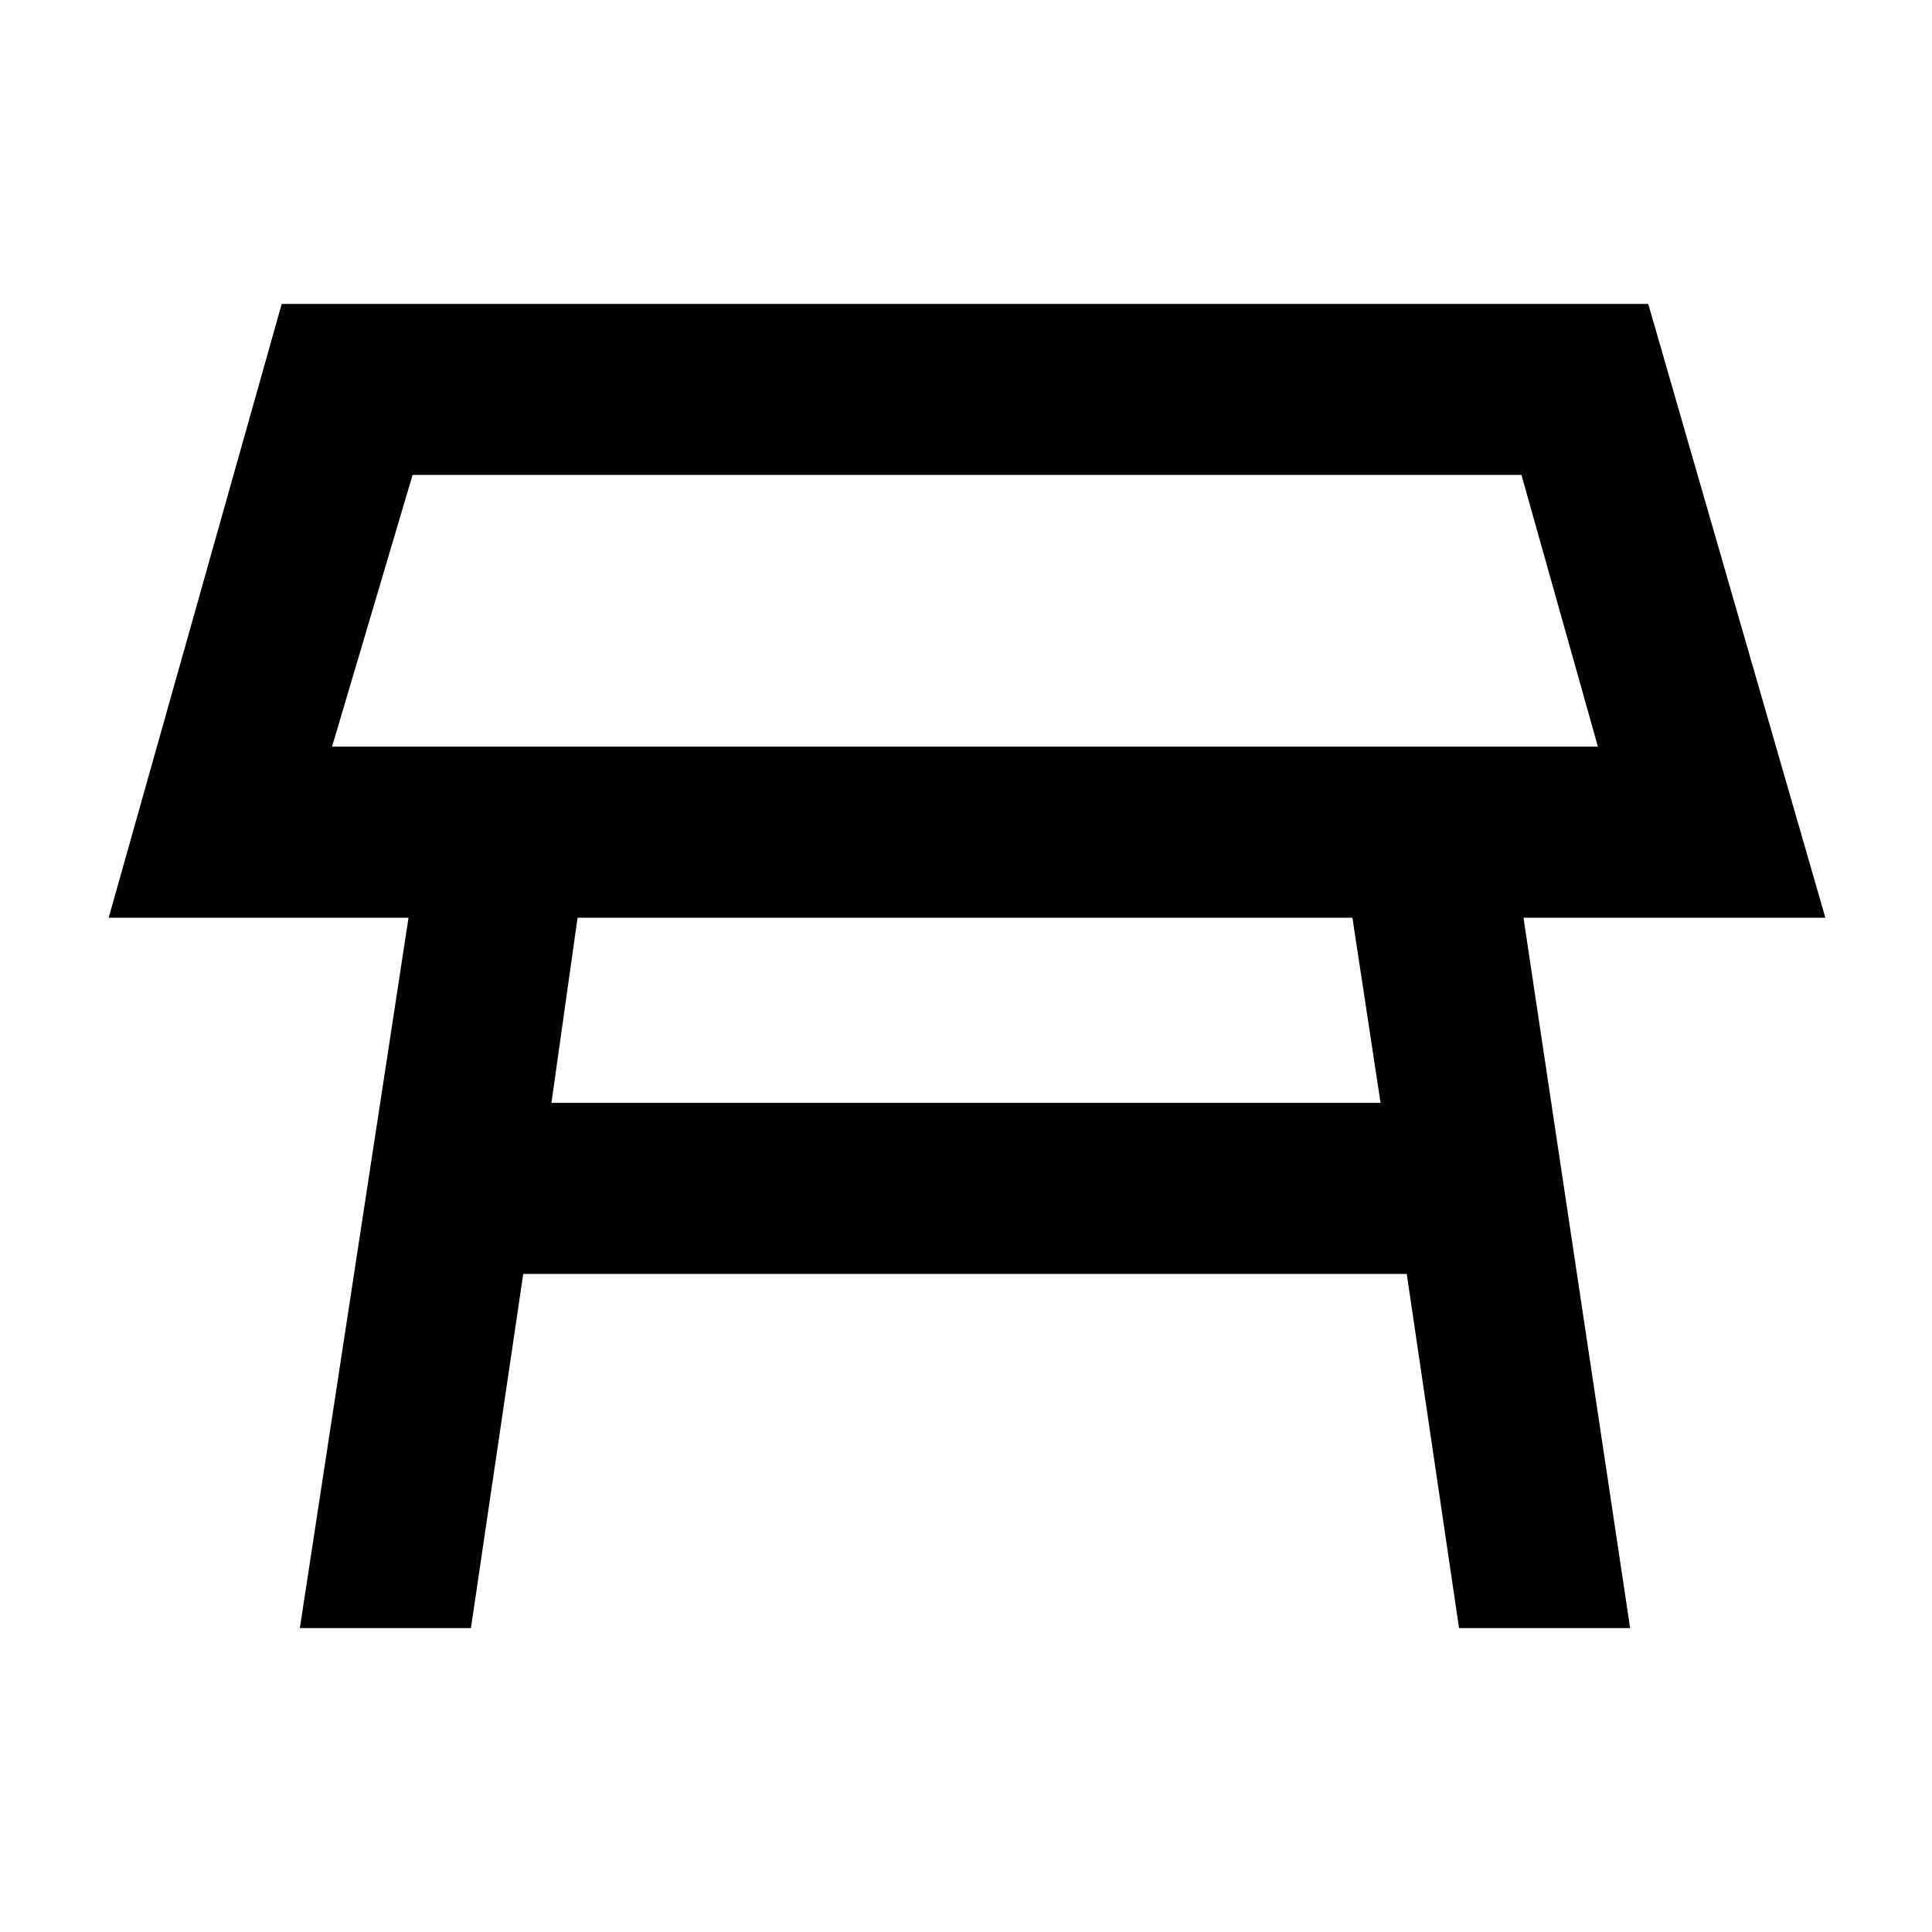 <svg xmlns="http://www.w3.org/2000/svg" height="40" width="40"><path d="M6.875 15.458h26.208L31.5 9.833H8.542ZM20 12.625Zm-8.583 10.208h17.166L28 19H11.958ZM6.208 33.708 8.458 19H2.25L5.833 6.292h28.292L37.792 19h-6.25l2.208 14.708h-3.542l-1.083-7.333H10.833L9.75 33.708Z"/></svg>